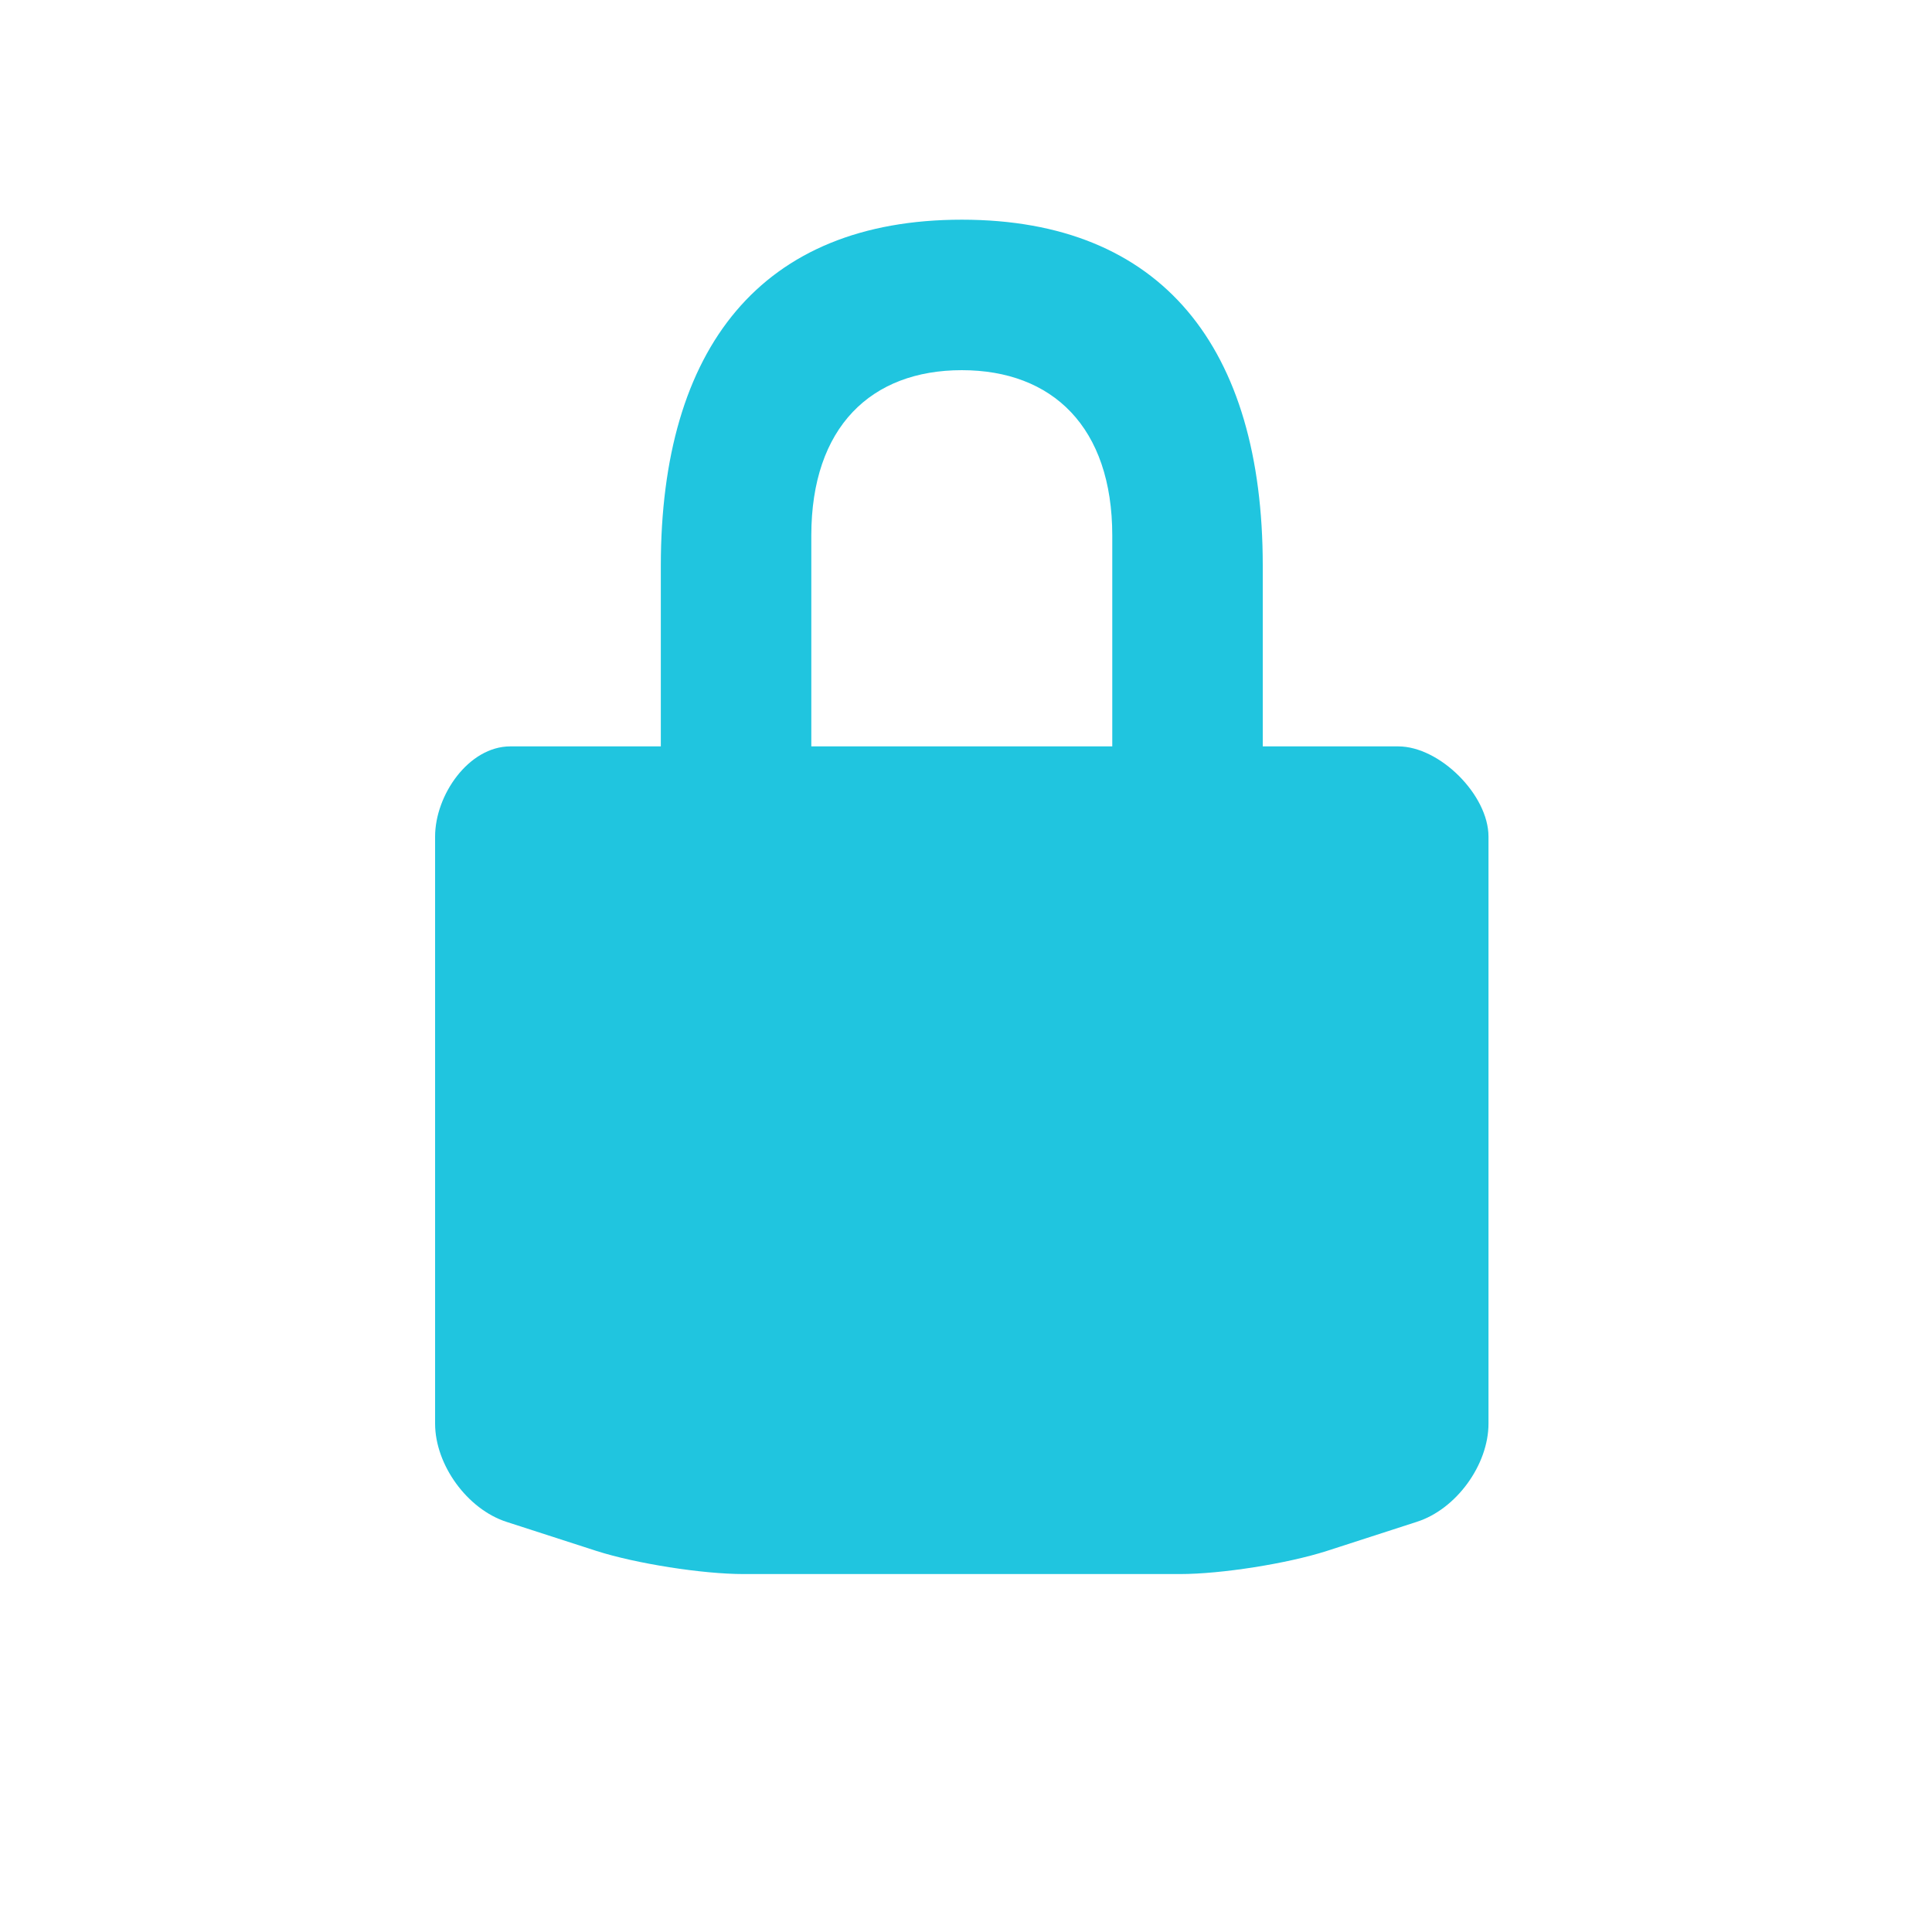 <?xml version="1.0" encoding="UTF-8" standalone="no"?>
<!-- License Agreement at http://iconmonstr.com/license/ -->

<svg
   xmlns:dc="http://purl.org/dc/elements/1.1/"
   xmlns:cc="http://creativecommons.org/ns#"
   xmlns:rdf="http://www.w3.org/1999/02/22-rdf-syntax-ns#"
   xmlns:svg="http://www.w3.org/2000/svg"
   xmlns="http://www.w3.org/2000/svg"
   xmlns:sodipodi="http://sodipodi.sourceforge.net/DTD/sodipodi-0.dtd"
   xmlns:inkscape="http://www.inkscape.org/namespaces/inkscape"
   version="1.1"
   x="0px"
   y="0px"
   width="512px"
   height="512px"
   viewBox="0 0 512 512"
   enable-background="new 0 0 512 512"
   xml:space="preserve"
   id="svg2"
   inkscape:version="0.91 r"
   sodipodi:docname="philo_secure.svg"><defs
     id="defs7" /><sodipodi:namedview
     pagecolor="#ffffff"
     bordercolor="#666666"
     borderopacity="1"
     objecttolerance="10"
     gridtolerance="10"
     guidetolerance="10"
     inkscape:pageopacity="0"
     inkscape:pageshadow="2"
     inkscape:window-width="1920"
     inkscape:window-height="1027"
     id="namedview5"
     showgrid="false"
     inkscape:zoom="0.4609375"
     inkscape:cx="-252.74576"
     inkscape:cy="247.32204"
     inkscape:window-x="1024"
     inkscape:window-y="0"
     inkscape:window-maximized="1"
     inkscape:current-layer="svg2" /><path
     inkscape:connector-curvature="0"
     style="fill:#20c5df;fill-opacity:1"
     d="m 370.537,197.8 -35.892,0 0,-47.856 c 0,-57.766 -26.62,-91.724 -79.76,-91.724 -53.16,0 -79.76,33.958 -79.76,91.724 l 0,47.856 -39.88,0 c -11.027,0 -19.94,12.881 -19.94,23.908 l 0,155.552 c 0,10.947 8.534,22.712 18.963,26.062 l 23.868,7.717 c 10.449,3.33 27.956,6.102 38.923,6.102 l 115.652,0 c 10.947,0 28.474,-2.772 38.903,-6.122 l 23.848,-7.717 c 10.449,-3.33 19.003,-15.095 19.003,-26.042 l 0,-155.552 c 0,-11.027 -12.921,-23.908 -23.928,-23.908 z m -75.772,0 -79.76,0 0,-55.852 c 0,-28.813 15.892,-43.848 39.88,-43.848 23.988,0 39.88,15.035 39.88,43.848 l 0,55.852 z"
     id="path3" /></svg>